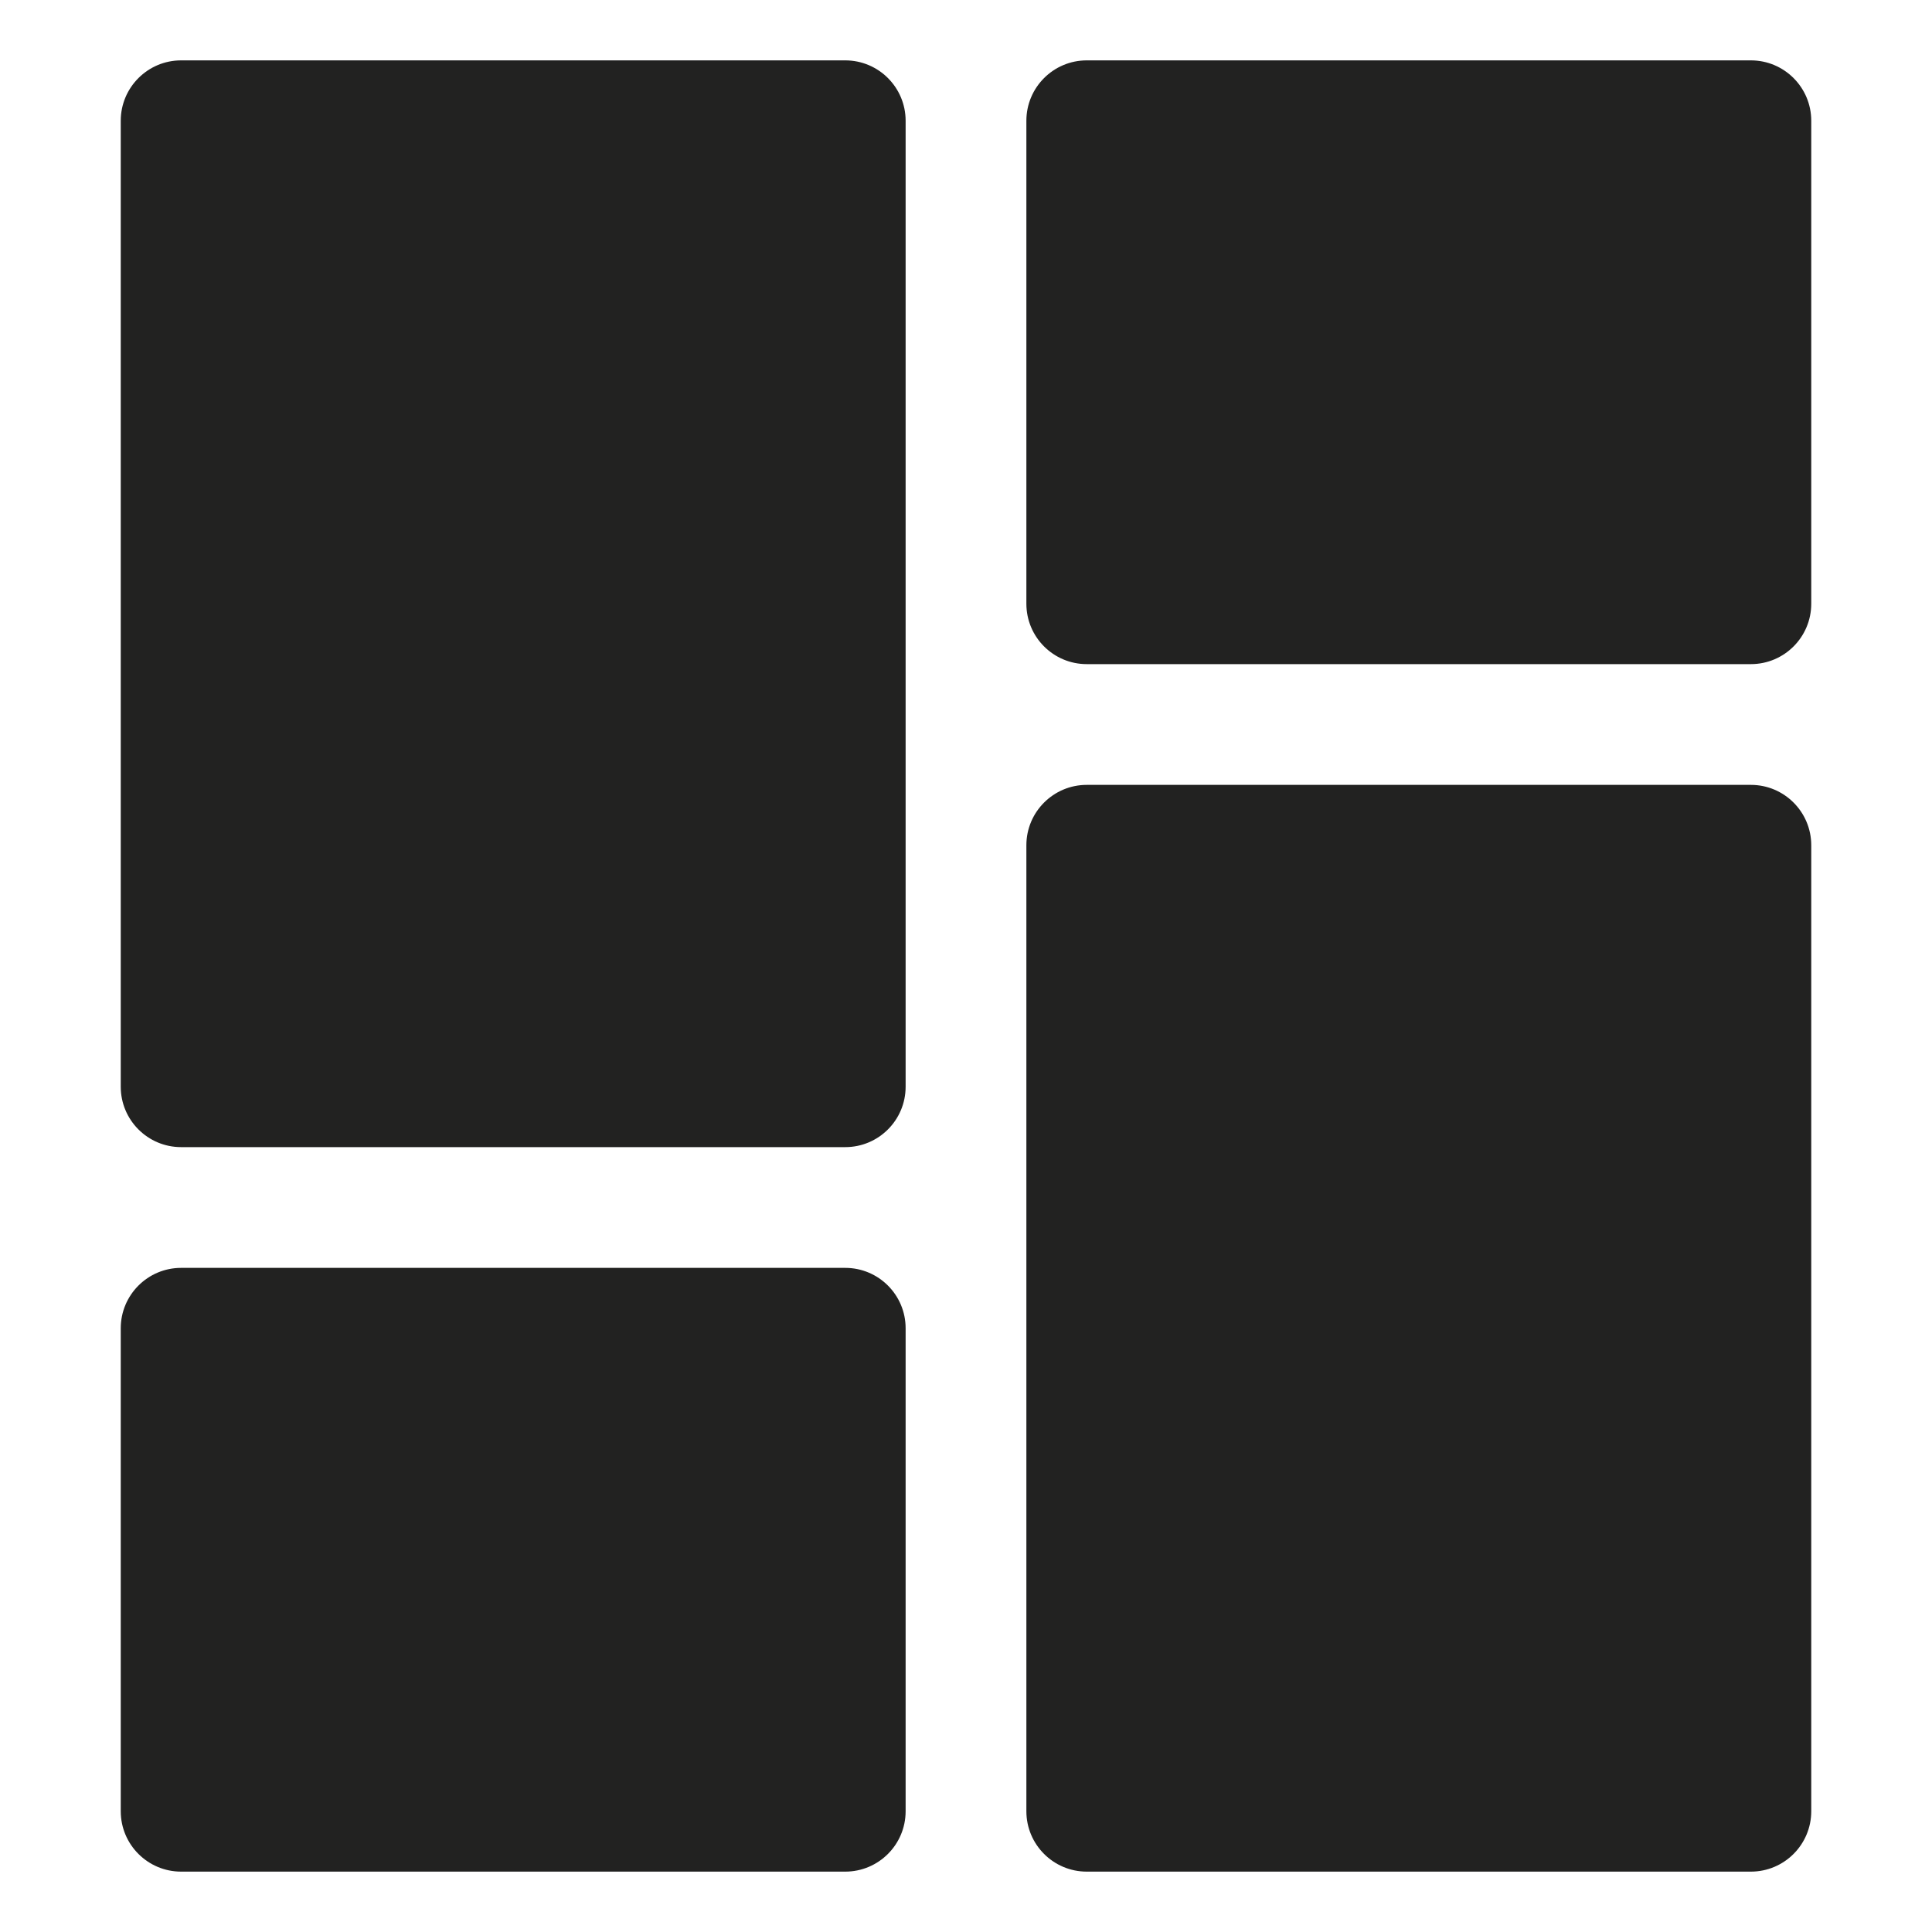 <?xml version="1.0" encoding="utf-8"?>
<!-- Generator: Adobe Illustrator 19.2.1, SVG Export Plug-In . SVG Version: 6.00 Build 0)  -->
<!DOCTYPE svg PUBLIC "-//W3C//DTD SVG 1.1//EN" "http://www.w3.org/Graphics/SVG/1.1/DTD/svg11.dtd">
<svg version="1.1" id="Layer_1" xmlns="http://www.w3.org/2000/svg" xmlns:xlink="http://www.w3.org/1999/xlink" x="0px" y="0px"
	 width="32px" height="32px" viewBox="0 0 32 32" enable-background="new 0 0 32 32" xml:space="preserve">
<path fill="#222221" d="M3,1C2.448,1,2,1.448,2,2v16c0,0.552,0.448,1,1,1h11c0.552,0,1-0.448,1-1V2c0-0.552-0.448-1-1-1H3z"/>
<path fill="#222221" d="M2,30c0,0.552,0.448,1,1,1h11c0.552,0,1-0.448,1-1v-8c0-0.552-0.448-1-1-1H3c-0.552,0-1,0.448-1,1V30z"/>
<path fill="#222221" d="M17,2v8c0,0.552,0.448,1,1,1h11c0.552,0,1-0.448,1-1V2c0-0.552-0.448-1-1-1H18C17.448,1,17,1.448,17,2z"/>
<path fill="#222221" d="M30,14c0-0.552-0.448-1-1-1H18c-0.552,0-1,0.448-1,1v16c0,0.552,0.448,1,1,1h11c0.552,0,1-0.448,1-1V14z"/>
</svg>
